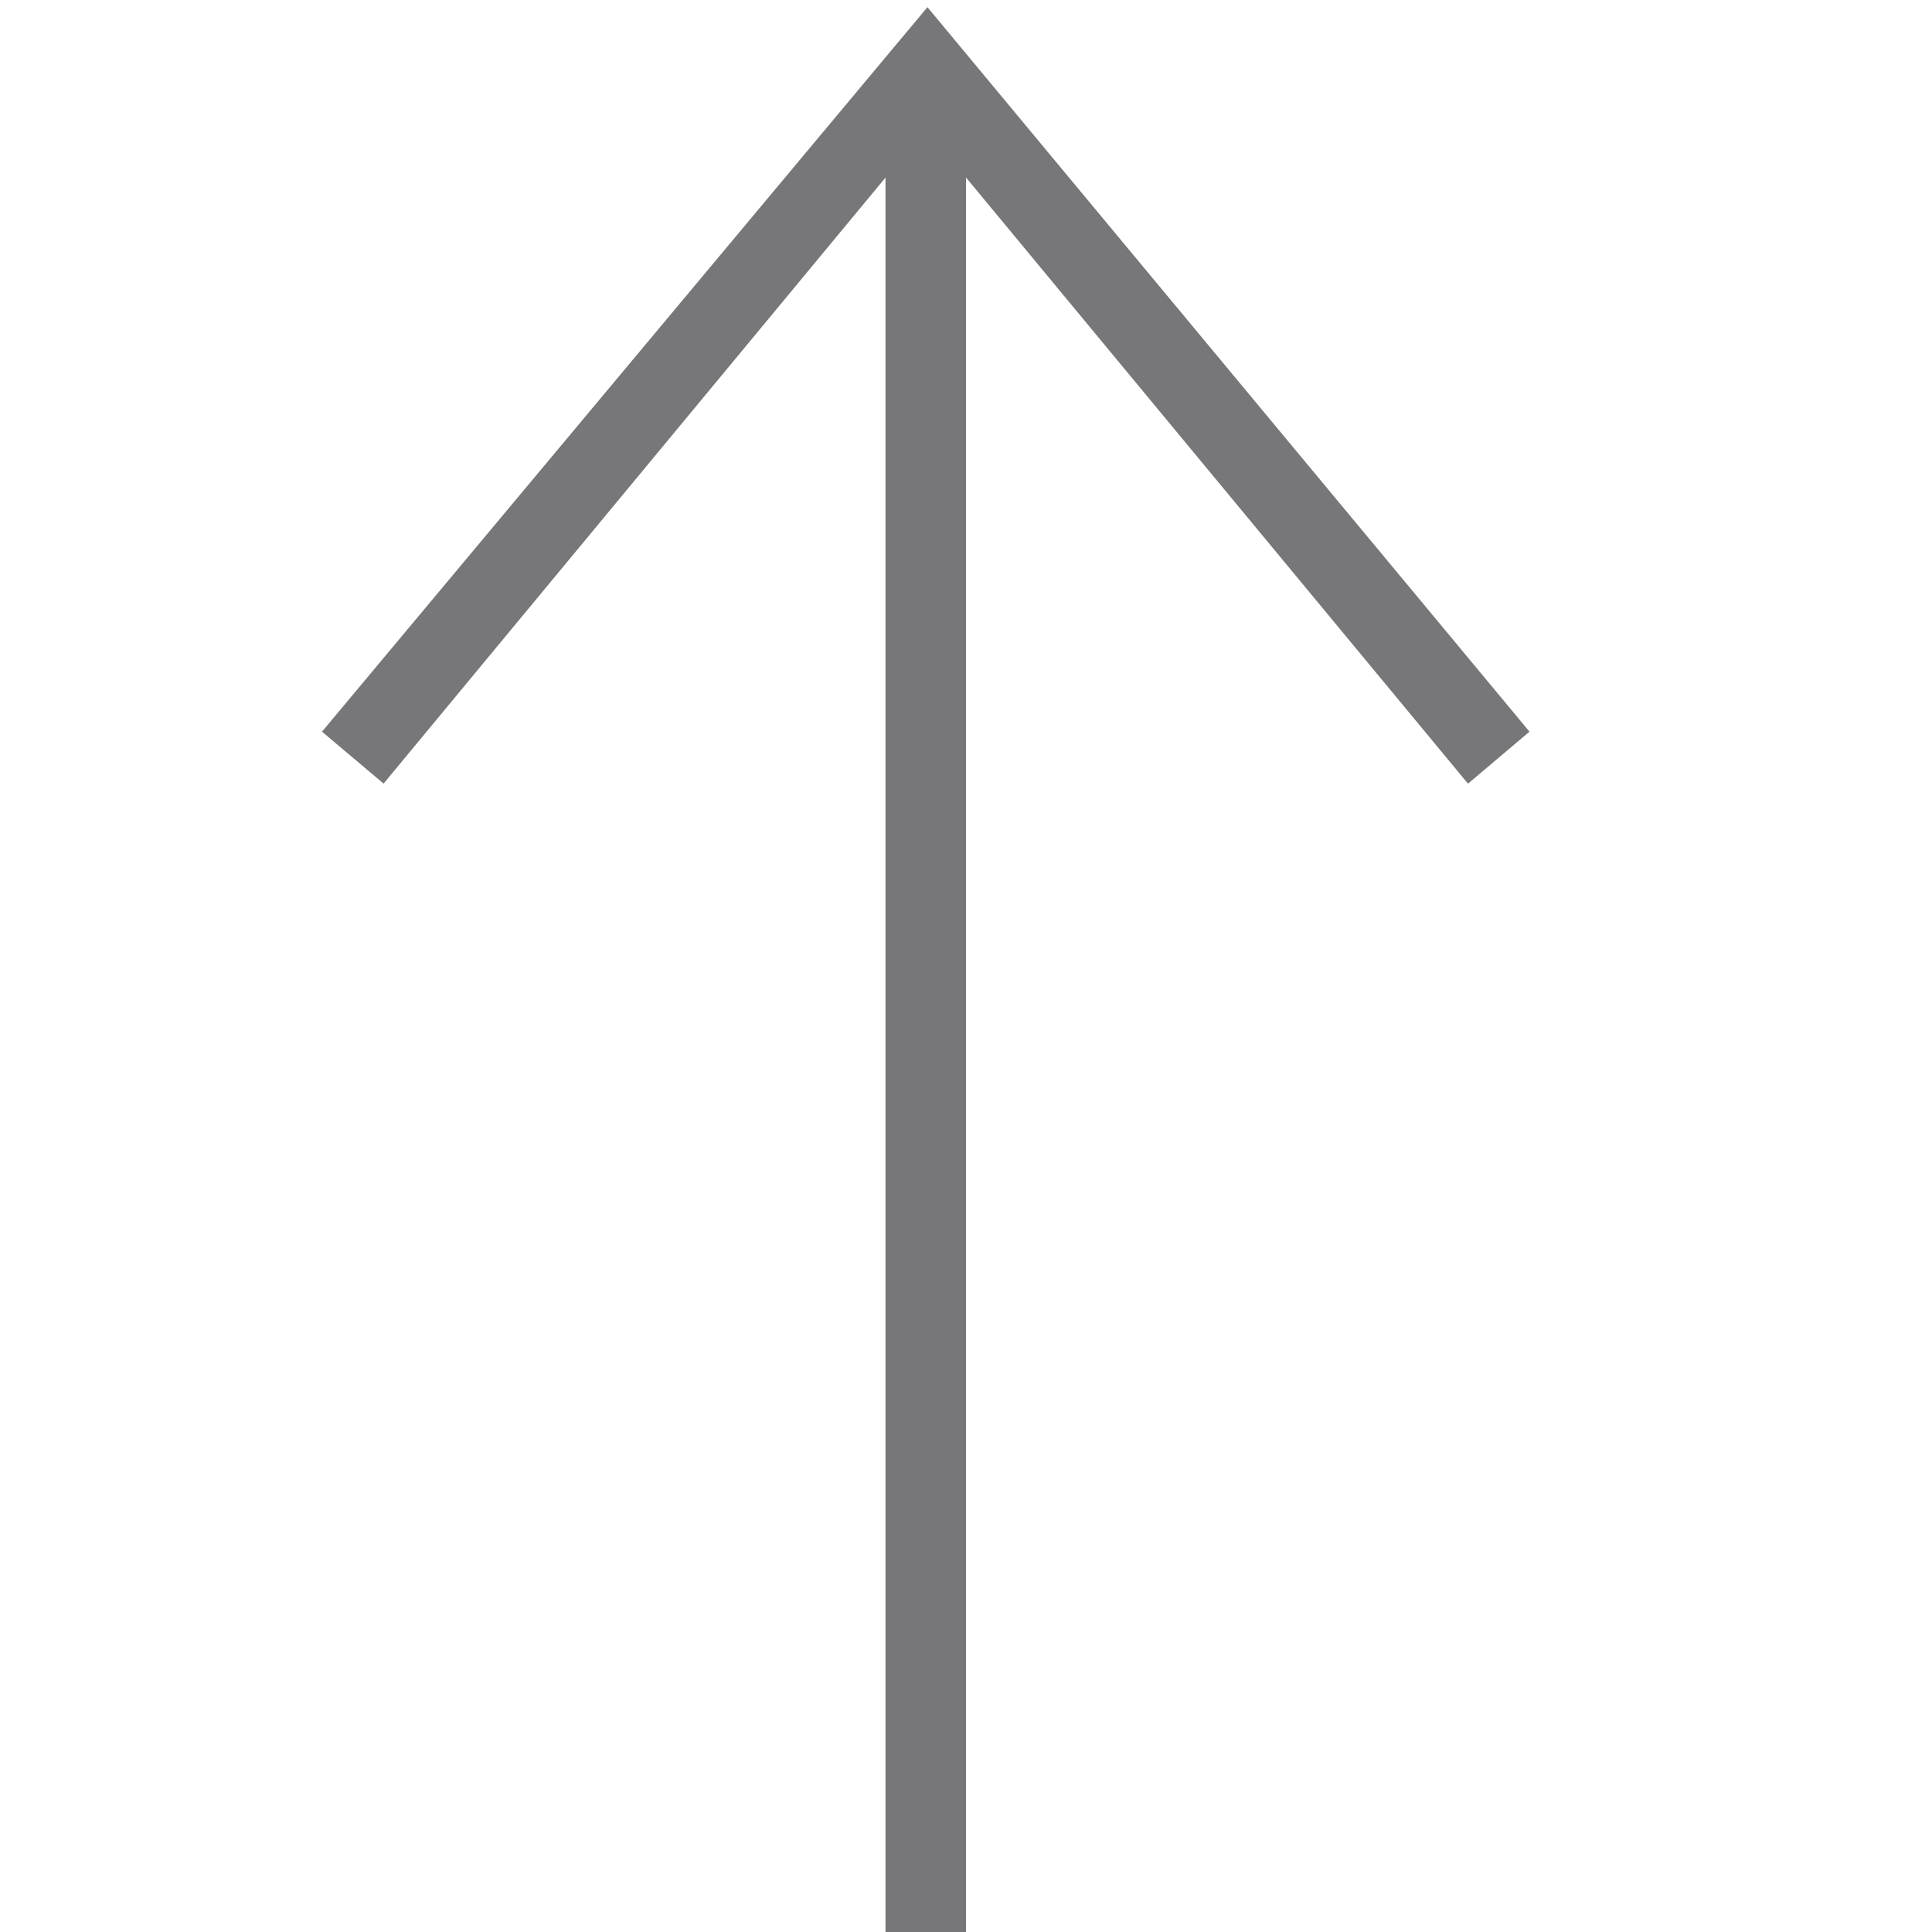 <svg width="24" height="24" xmlns="http://www.w3.org/2000/svg" fill-rule="evenodd" clip-rule="evenodd"><path d="M11 2.206l-6.235 7.528-.765-.645 7.521-9 7.479 9-.764.646-6.236-7.53v21.884h-1v-21.883z" fill="#777779" /></svg>